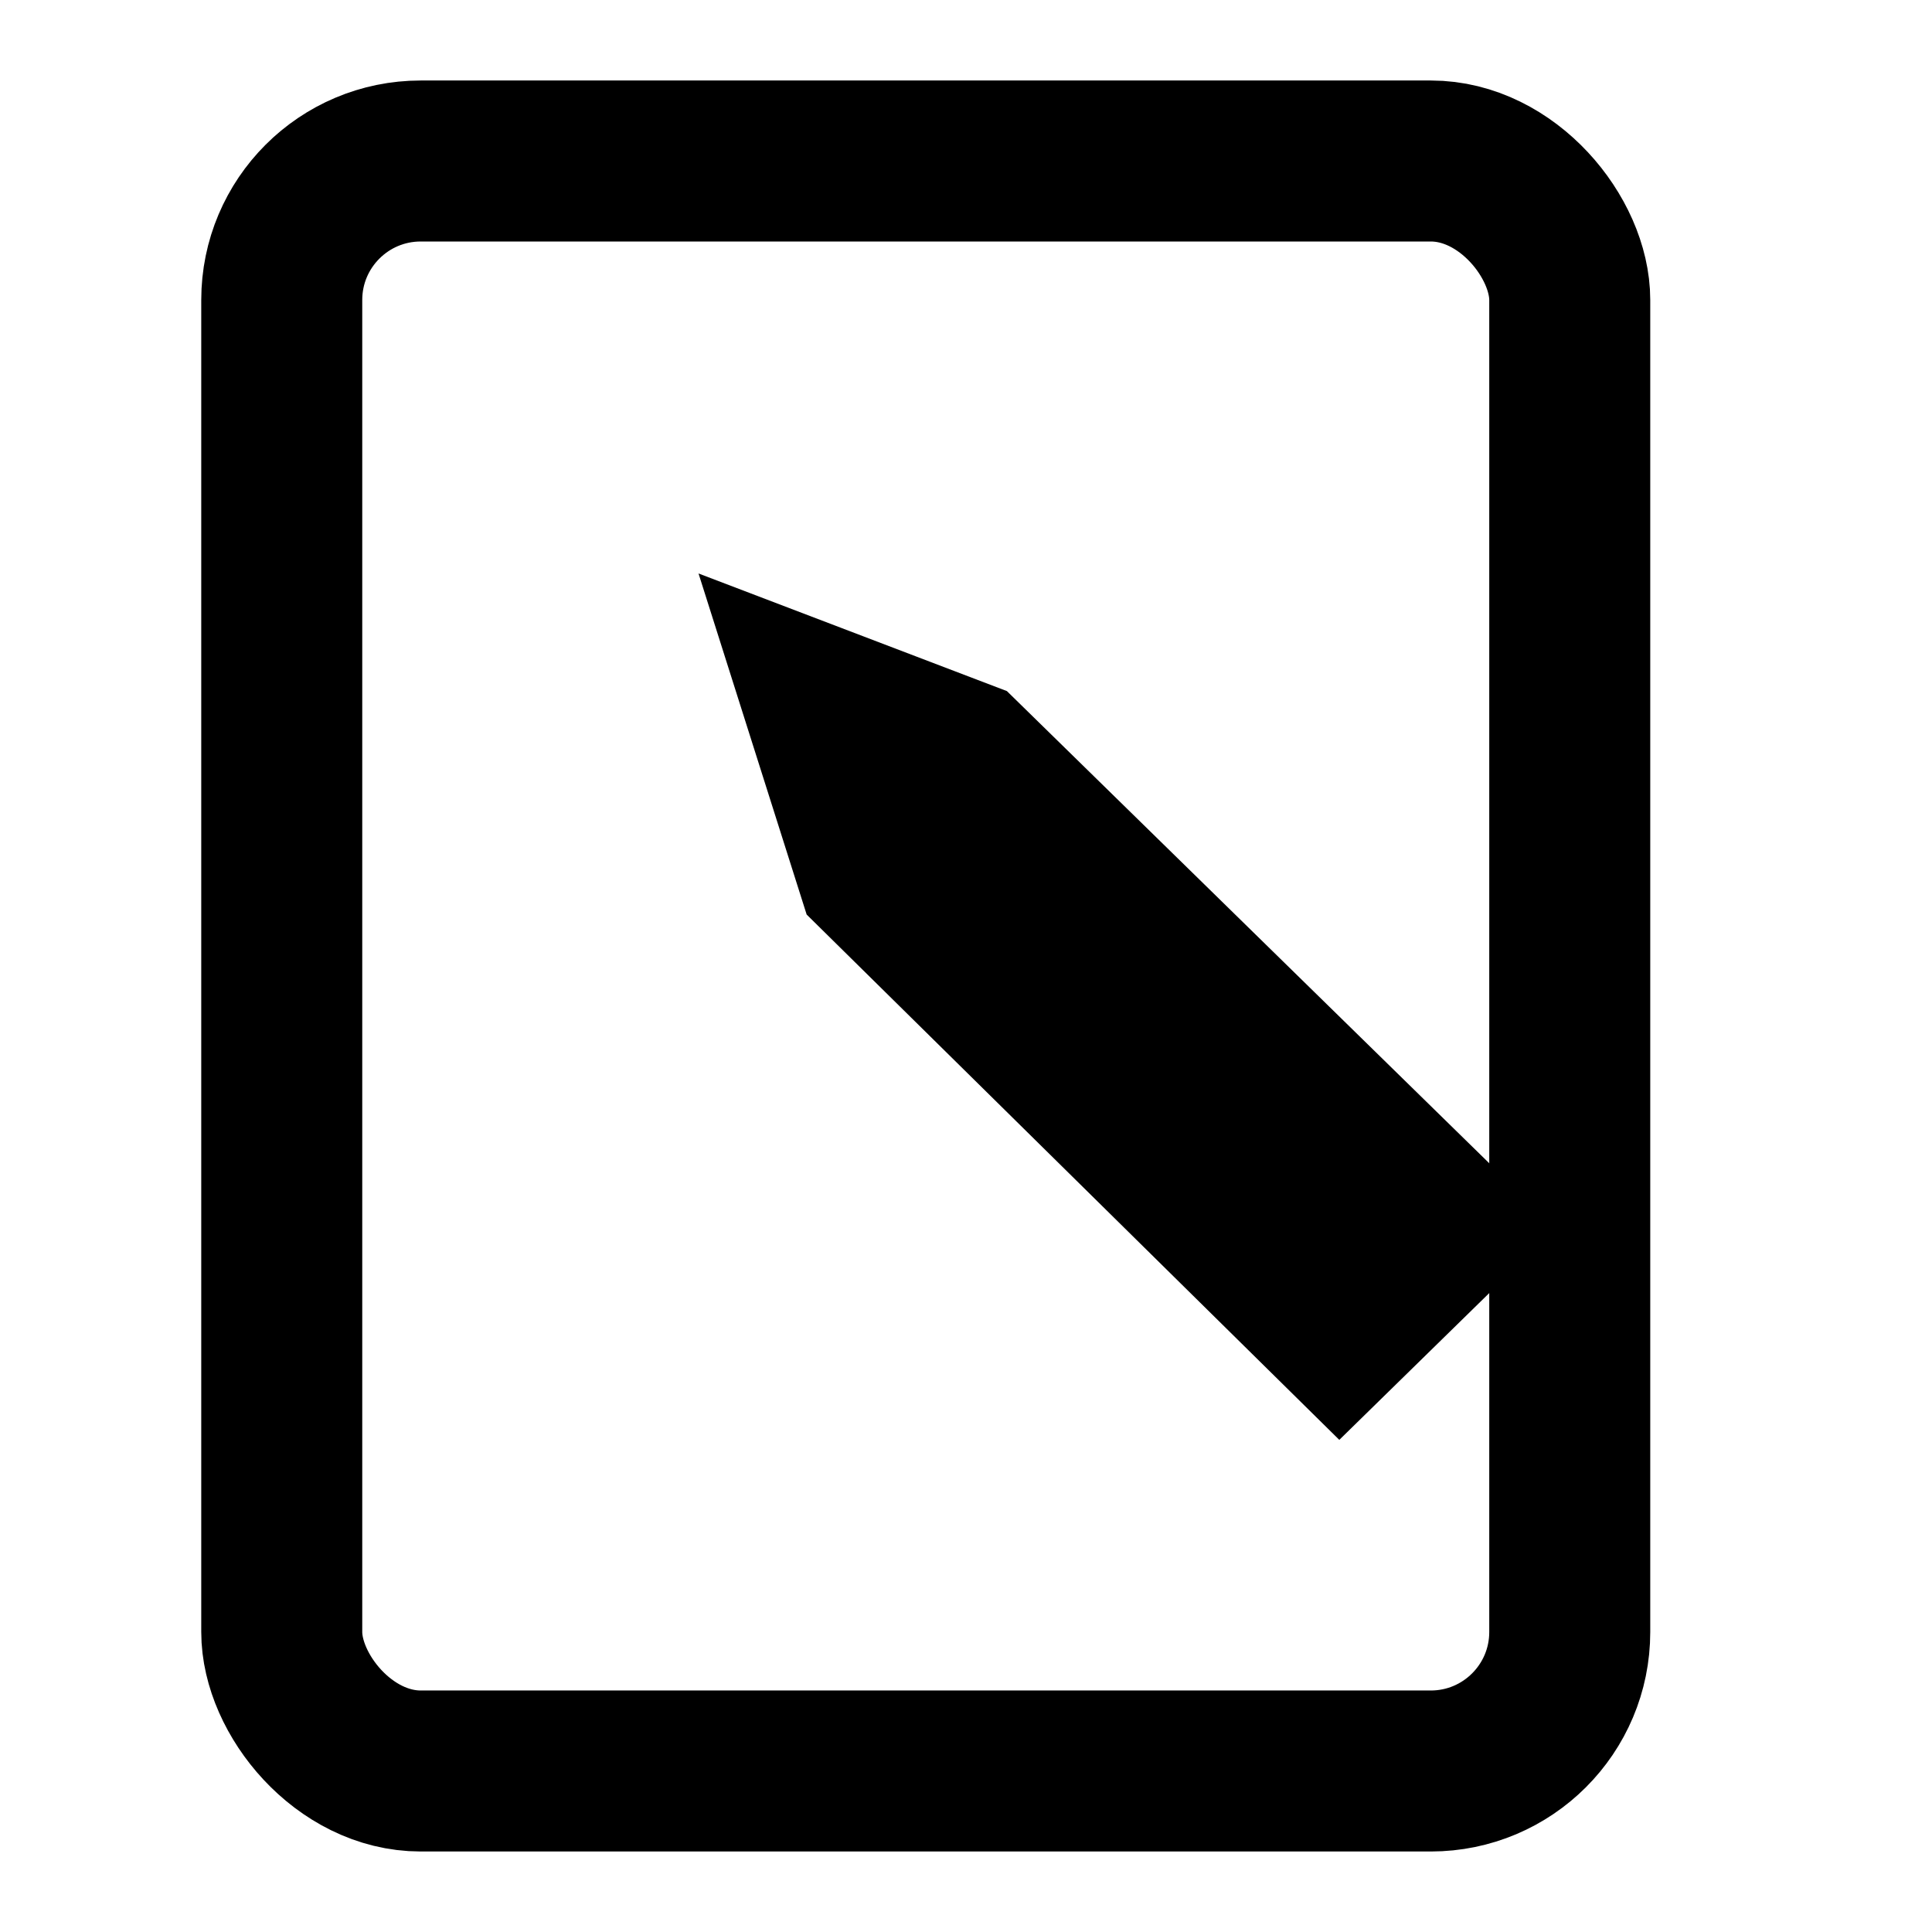 <?xml version="1.0" encoding="UTF-8" standalone="no"?>
<!-- Generator: Adobe Illustrator 9.0, SVG Export Plug-In  -->

<svg
   xmlns:dc="http://purl.org/dc/elements/1.1/"
   xmlns:cc="http://creativecommons.org/ns#"
   xmlns:rdf="http://www.w3.org/1999/02/22-rdf-syntax-ns#"
   xmlns:svg="http://www.w3.org/2000/svg"
   xmlns="http://www.w3.org/2000/svg"
   xmlns:sodipodi="http://sodipodi.sourceforge.net/DTD/sodipodi-0.dtd"
   xmlns:inkscape="http://www.inkscape.org/namespaces/inkscape"
   id="svg2"
   xml:space="preserve"
   height="48"
   width="48"
   version="1.0"
   viewBox="0 0 48 48"
   inkscape:version="0.48.5 r10040"
   sodipodi:docname="accessories-text-editor.svg"><defs
     id="defs20" /><sodipodi:namedview
     pagecolor="#ffffff"
     bordercolor="#666666"
     borderopacity="1"
     objecttolerance="10"
     gridtolerance="10"
     guidetolerance="10"
     inkscape:pageopacity="0"
     inkscape:pageshadow="2"
     inkscape:window-width="1920"
     inkscape:window-height="1007"
     id="namedview18"
     showgrid="false"
     inkscape:zoom="16"
     inkscape:cx="13.258487"
     inkscape:cy="21.784546"
     inkscape:window-x="0"
     inkscape:window-y="31"
     inkscape:window-maximized="1"
     inkscape:current-layer="svg2" /><rect
     id="rect2400"
     style="fill:none"
     height="48"
     width="48"
     y="0"
     x="0" /><rect
     id="rect3172"
     ry="3.453"
     height="40"
     width="32"
     y="4"
     x="7"
     style="fill:none;fill-opacity:1;stroke:#000000;stroke-opacity:1;stroke-width:4;stroke-miterlimit:4;stroke-dasharray:none" /><g
     id="g3176"
     transform="matrix(.995 0 0 .974 .141 .904)"
     style="fill:#990000;fill-opacity:1"><path
       id="path7"
       style="stroke-linejoin:round;stroke:none;stroke-width:4.064;fill:#000000;stroke-miterlimit:4;stroke-dasharray:none;fill-opacity:1;stroke-opacity:1"
       d="m38.7 30.4l-13.7-13.7-7.7-3 2.7 8.7 13.3 13.4 5.4-5.4z" /></g></svg>